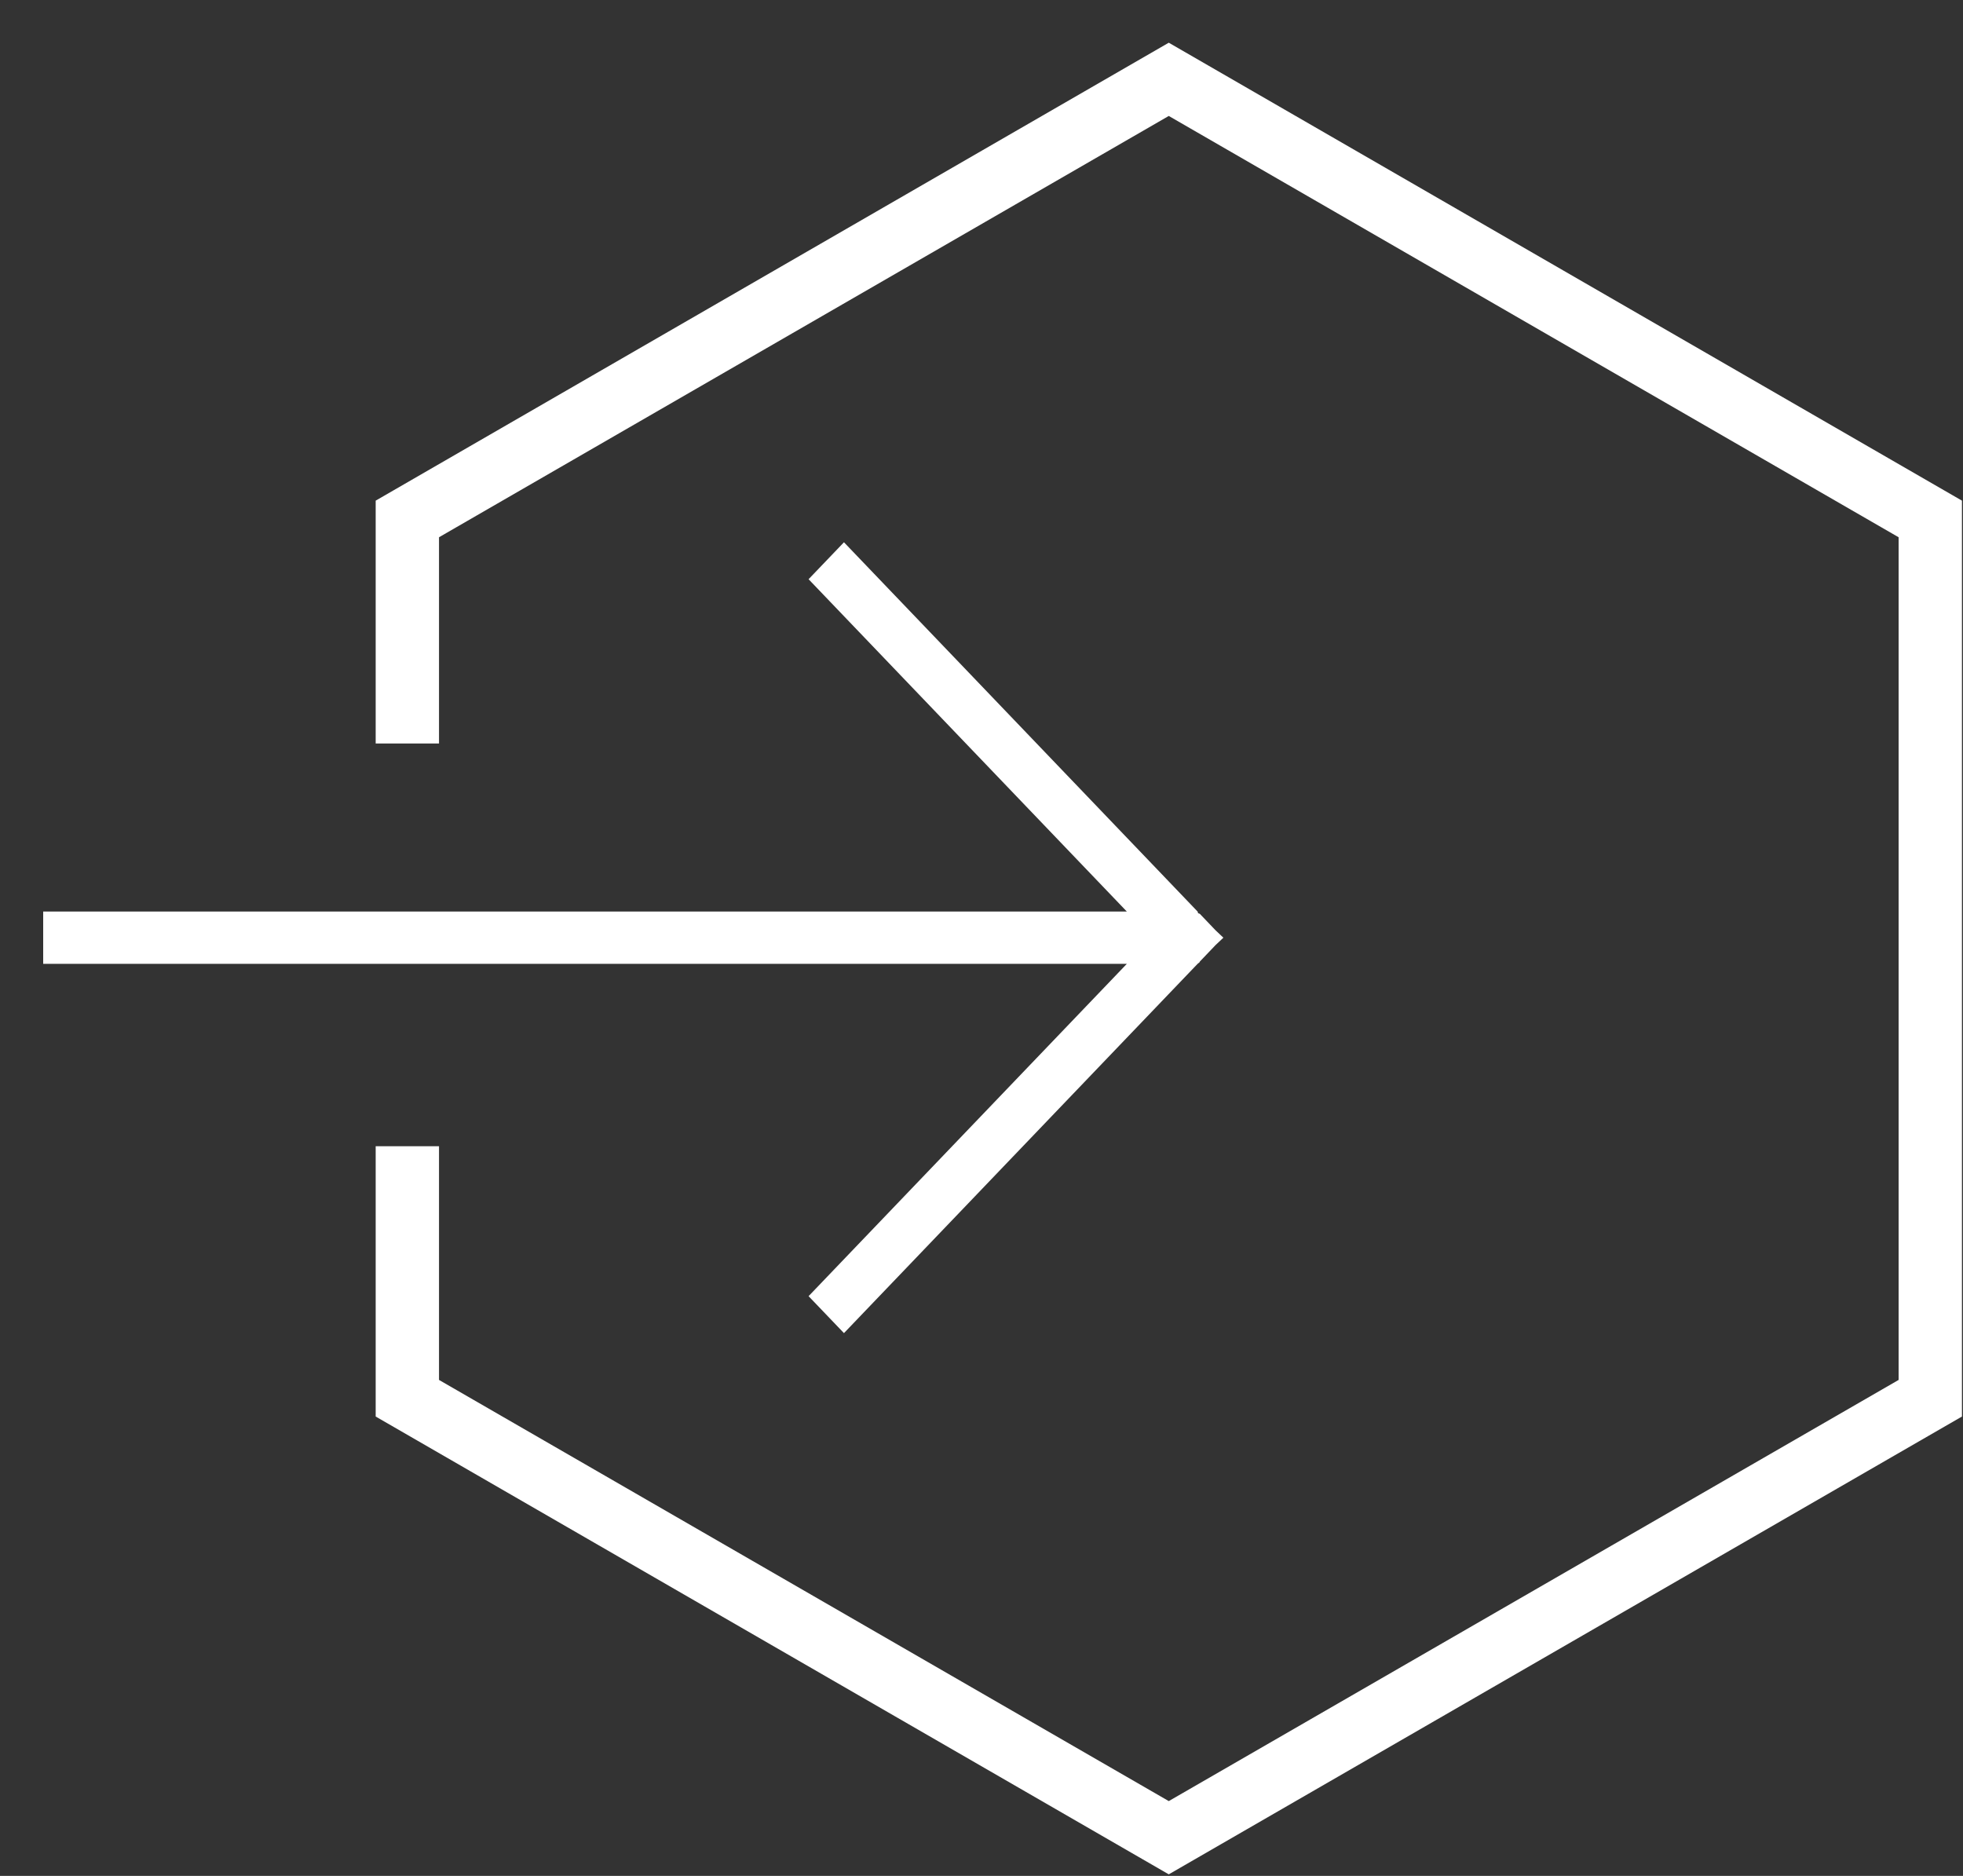<?xml version="1.0" encoding="utf-8"?><!DOCTYPE svg PUBLIC "-//W3C//DTD SVG 1.1//EN" "http://www.w3.org/Graphics/SVG/1.1/DTD/svg11.dtd"><svg version="1.1" baseProfile="full" xmlns="http://www.w3.org/2000/svg" xmlns:xlink="http://www.w3.org/1999/xlink" xmlns:ev="http://www.w3.org/2001/xml-events"   height="43px"   width="45px" ><rect width="100%" height="100%" fill="#333333" stroke="none"/><path fill="rgb( 255, 255, 255 )" d="M26.793,42.964 C26.793,42.964 8.612,32.47 8.612,32.47 C8.612,32.47 8.612,26.274 8.612,26.274 C8.612,26.274 10.064,26.274 10.064,26.274 C10.064,26.274 10.064,31.631 10.064,31.631 C10.064,31.631 26.793,41.285 26.793,41.285 C26.793,41.285 43.524,31.631 43.524,31.631 C43.524,31.631 43.524,12.315 43.524,12.315 C43.524,12.315 26.793,2.658 26.793,2.658 C26.793,2.658 10.064,12.315 10.064,12.315 C10.064,12.315 10.064,17.042 10.064,17.042 C10.064,17.042 8.612,17.042 8.612,17.042 C8.612,17.042 8.612,11.476 8.612,11.476 C8.612,11.476 26.793,0.979 26.793,0.979 C26.793,0.979 44.976,11.476 44.976,11.476 C44.976,11.476 44.976,32.47 44.976,32.47 C44.976,32.47 26.793,42.964 26.793,42.964 ZM18.536,13.277 C18.536,13.277 19.347,12.43 19.347,12.43 C19.347,12.43 27.454,20.895 27.454,20.895 C27.454,20.895 27.466,20.933 27.466,20.933 C27.466,20.933 27.504,20.946 27.504,20.946 C27.504,20.946 27.866,21.325 27.866,21.325 C27.866,21.325 28.045,21.494 28.045,21.494 C28.045,21.494 27.866,21.663 27.866,21.663 C27.866,21.663 27.504,22.042 27.504,22.042 C27.504,22.042 27.499,22.057 27.499,22.057 C27.499,22.057 27.454,22.093 27.454,22.093 C27.454,22.093 19.347,30.558 19.347,30.558 C19.347,30.558 18.536,29.711 18.536,29.711 C18.536,29.711 25.832,22.093 25.832,22.093 C25.832,22.093 0.99,22.093 0.99,22.093 C0.99,22.093 0.99,20.895 0.99,20.895 C0.99,20.895 25.832,20.895 25.832,20.895 C25.832,20.895 18.536,13.277 18.536,13.277 Z "/></svg>
